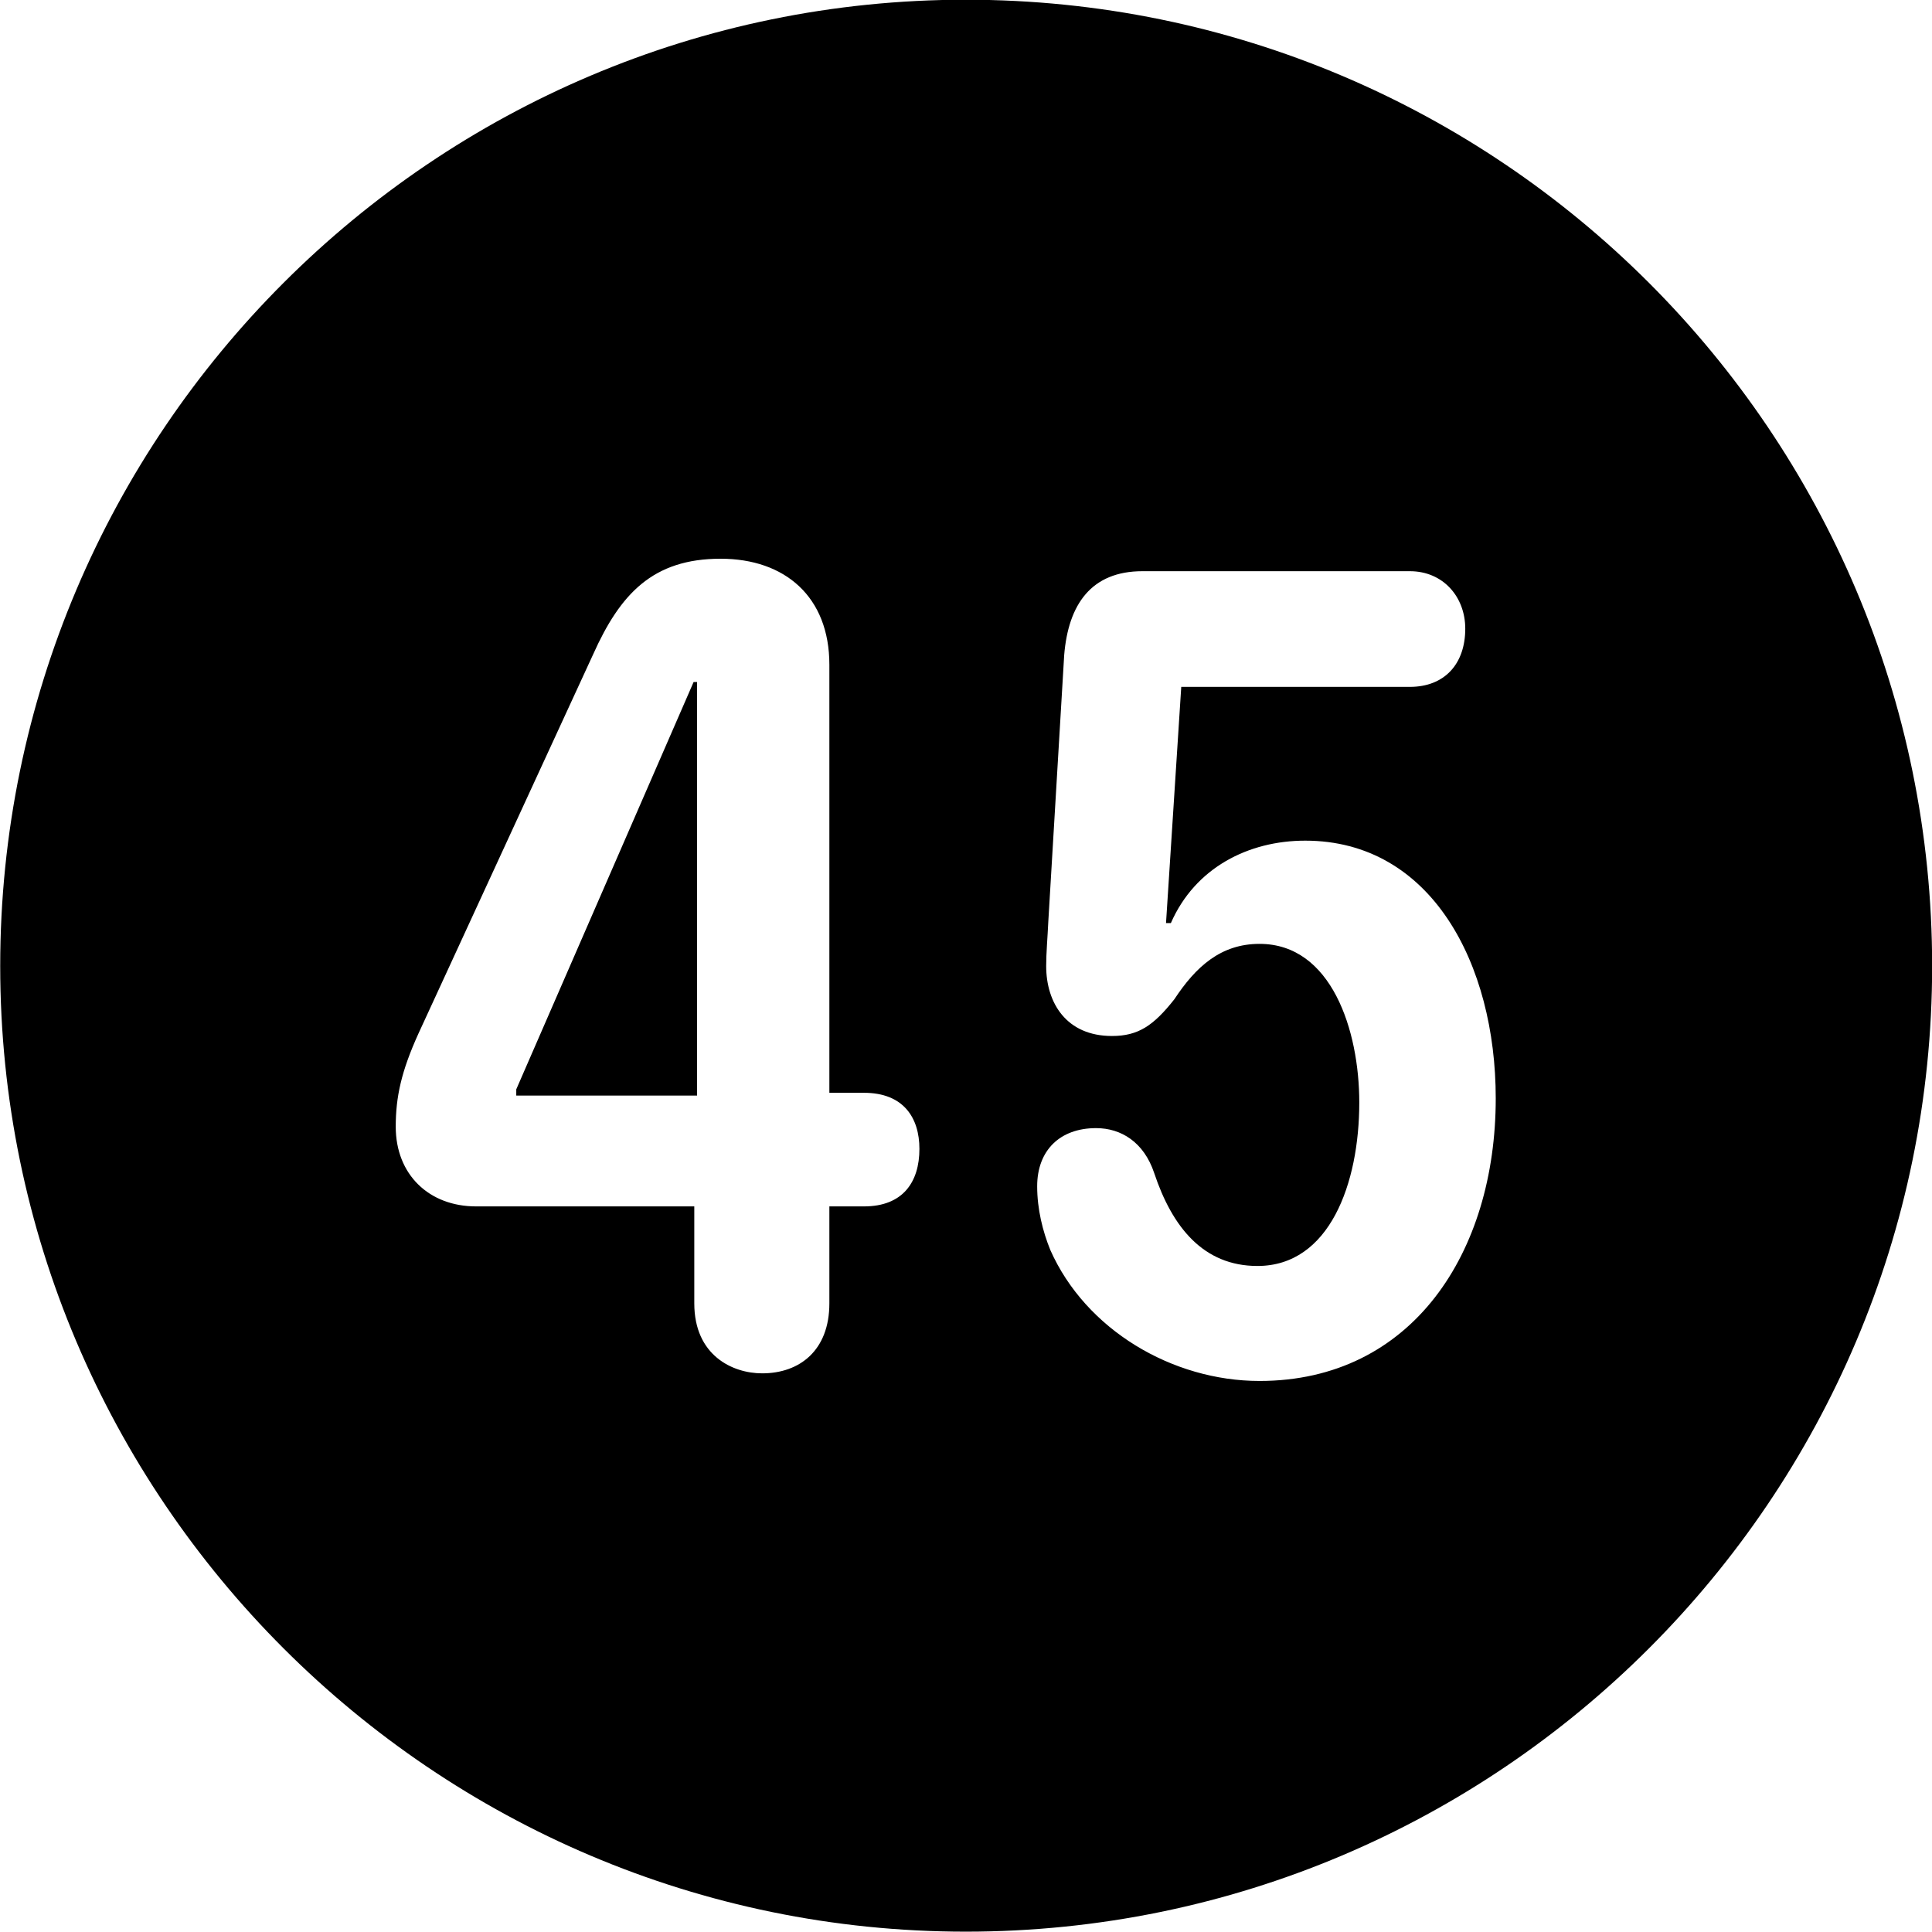<svg viewBox="0 0 27.891 27.891" xmlns="http://www.w3.org/2000/svg"><path d="M13.943 27.886C21.643 27.886 27.893 21.626 27.893 13.946C27.893 6.246 21.643 -0.004 13.943 -0.004C6.263 -0.004 0.003 6.246 0.003 13.946C0.003 21.626 6.263 27.886 13.943 27.886ZM11.003 19.826C10.573 19.826 10.023 19.566 10.023 18.816V17.416H6.873C6.193 17.416 5.713 16.956 5.713 16.266C5.713 15.836 5.793 15.466 6.043 14.916L8.563 9.446C8.953 8.576 9.423 8.066 10.403 8.066C11.333 8.066 11.973 8.616 11.973 9.596V15.776H12.473C13.043 15.776 13.273 16.136 13.273 16.586C13.273 17.066 13.033 17.416 12.473 17.416H11.973V18.816C11.973 19.496 11.543 19.826 11.003 19.826ZM18.183 19.936C16.923 19.936 15.673 19.196 15.163 18.046C15.053 17.776 14.973 17.456 14.973 17.126C14.973 16.606 15.303 16.286 15.823 16.286C16.183 16.286 16.513 16.486 16.663 16.936C16.923 17.716 17.373 18.276 18.153 18.276C19.193 18.276 19.623 17.086 19.623 15.916C19.623 14.876 19.223 13.626 18.183 13.626C17.623 13.626 17.263 13.956 16.953 14.426C16.653 14.806 16.433 14.956 16.053 14.956C15.393 14.956 15.103 14.476 15.103 13.946C15.103 13.756 15.123 13.536 15.133 13.316L15.363 9.456C15.423 8.726 15.753 8.246 16.493 8.246H20.353C20.833 8.246 21.153 8.616 21.153 9.076C21.153 9.586 20.853 9.916 20.353 9.916H17.053L16.833 13.326H16.903C17.253 12.526 18.023 12.136 18.843 12.136C20.663 12.136 21.593 13.916 21.593 15.856C21.593 18.086 20.383 19.936 18.183 19.936ZM10.063 15.816V9.846H10.013L7.453 15.726V15.816Z" /></svg>